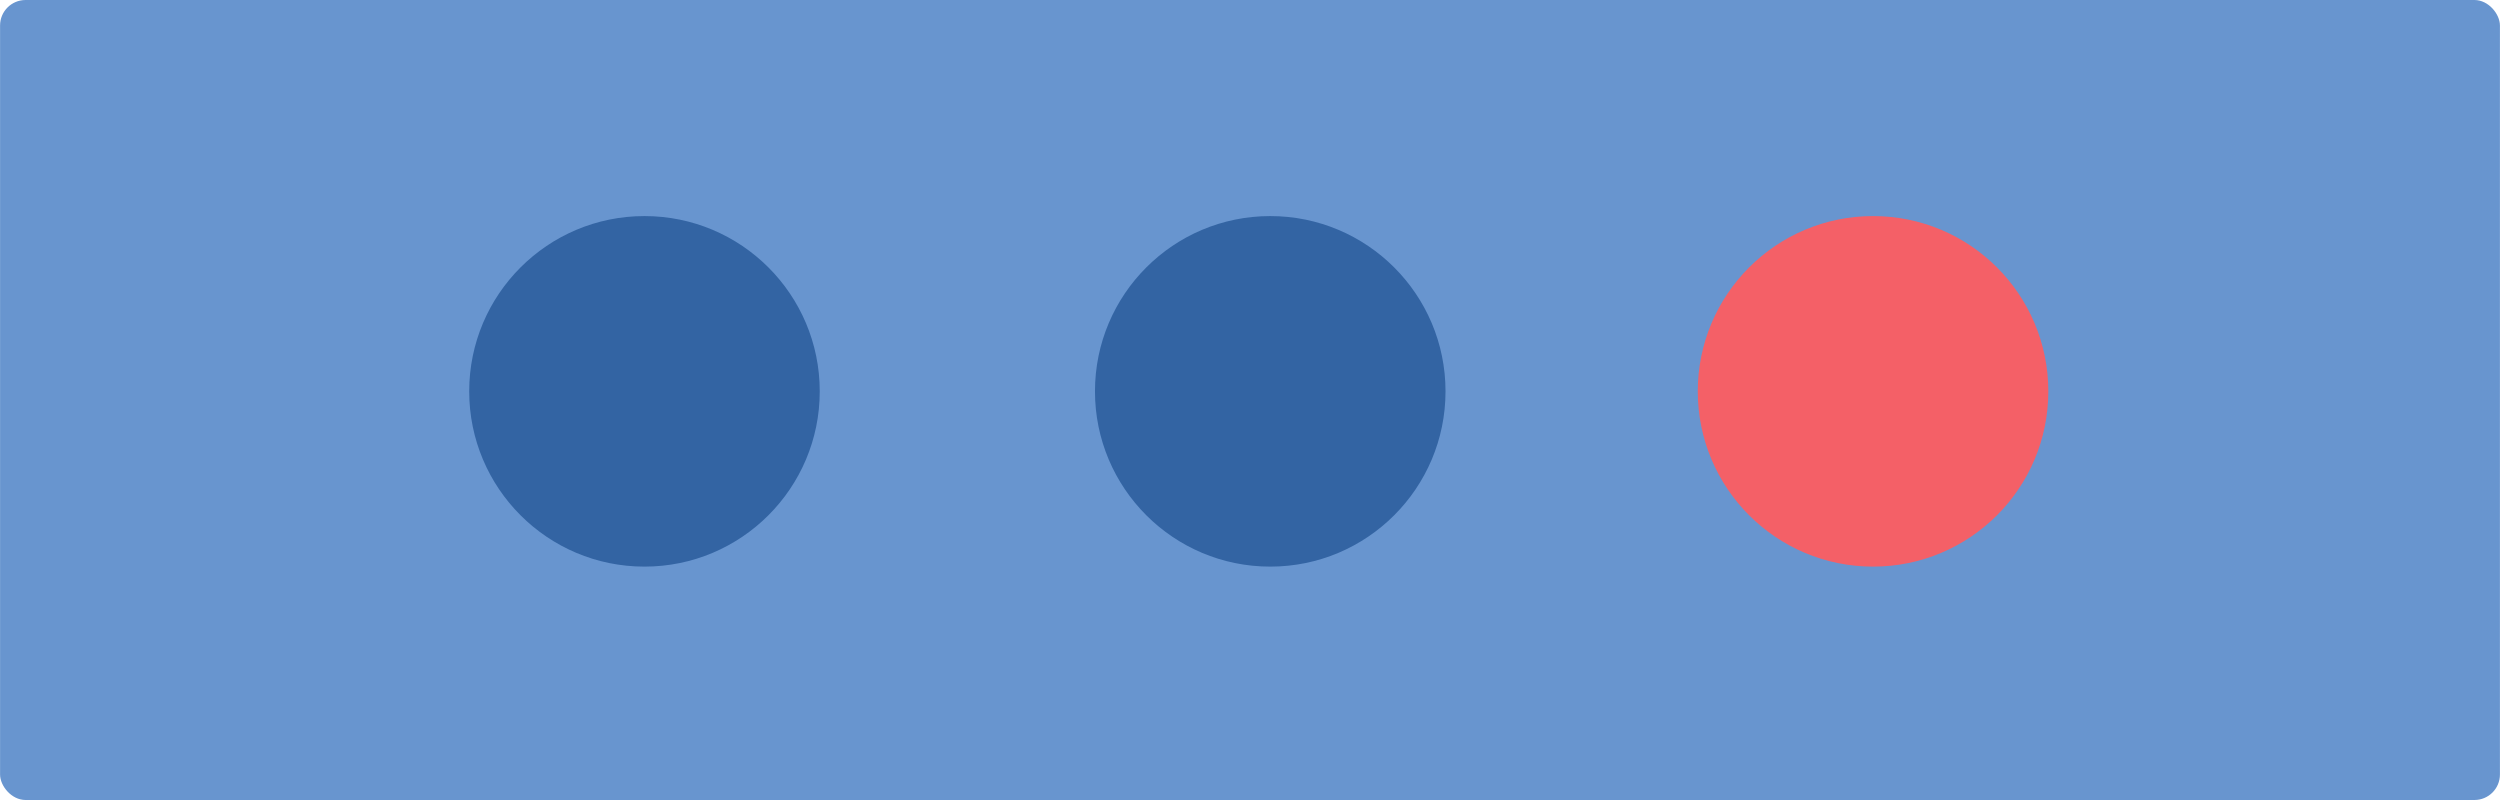 <?xml version="1.0" encoding="UTF-8" standalone="no"?>
<svg
   width="100"
   height="32"
   viewBox="0 0 26.458 8.467"
   version="1.1"
   id="svg2087"
   inkscape:version="1.1.2 (0a00cf5339, 2022-02-04)"
   sodipodi:docname="thumbnail.svg"
   xmlns:inkscape="http://www.inkscape.org/namespaces/inkscape"
   xmlns:sodipodi="http://sodipodi.sourceforge.net/DTD/sodipodi-0.dtd"
   xmlns="http://www.w3.org/2000/svg"
   xmlns:svg="http://www.w3.org/2000/svg"
   xmlns:rdf="http://www.w3.org/1999/02/22-rdf-syntax-ns#"
   xmlns:cc="http://creativecommons.org/ns#"
   xmlns:dc="http://purl.org/dc/elements/1.1/">
  <defs
     id="defs2081">
    <linearGradient
       id="selected_fg_color"
       inkscape:swatch="solid">
      <stop
         id="stop6555"
         offset="0"
         style="stop-color:#ffffffgit;stop-opacity:1;" />
    </linearGradient>
  </defs>
  <sodipodi:namedview
     id="base"
     pagecolor="#ffffff"
     bordercolor="#666666"
     borderopacity="1.0"
     inkscape:pageopacity="0.0"
     inkscape:pageshadow="2"
     inkscape:zoom="3.959798"
     inkscape:cx="37.628182"
     inkscape:cy="-9.5964492"
     inkscape:document-units="mm"
     inkscape:current-layer="layer1"
     inkscape:document-rotation="0"
     showgrid="false"
     units="px"
     inkscape:window-width="1920"
     inkscape:window-height="1017"
     inkscape:window-x="0"
     inkscape:window-y="35"
     inkscape:window-maximized="1"
     inkscape:pagecheckerboard="0" />
  <g
     inkscape:label="Layer 1"
     inkscape:groupmode="layer"
     id="layer1">
    <rect
       inkscape:export-ydpi="96"
       inkscape:export-xdpi="96"
       style="fill:#6895cf;fill-opacity:1;stroke:#ff0000;stroke-width:0;stroke-miterlimit:4;stroke-dasharray:none"
       id="rect2851"
       width="26.458"
       height="8.467"
       x="5e-07"
       y="5e-07"
       rx="0.27"
       ry="0.27"
       inkscape:export-filename="/media/auoi/DATA01/theming/source/bluesky/last_update/2.0.7-new/metacity/default/light/thumbnail.png" />
    <g
       id="g1515"
       transform="translate(1.9717102e-6,-4.233)"
       inkscape:export-filename="/media/auoi/DATA01/theming/source/bluesky/last_update/2.0.7-new/metacity/default/light/thumbnail.png"
       inkscape:export-xdpi="96"
       inkscape:export-ydpi="96">
      <g
         transform="matrix(0.265,0,0,0.265,-124.152,66.844)"
         id="titlebutton-minimize"
         style="display:inline">
        <rect
           y="-228.638"
           x="486.235"
           height="16"
           width="16"
           id="rect2879"
           style="display:inline;opacity:0.7;fill:none;fill-opacity:1;stroke:none;stroke-width:1;stroke-linecap:butt;stroke-linejoin:miter;stroke-miterlimit:4;stroke-dasharray:none;stroke-dashoffset:0;stroke-opacity:0" />
        <circle
           style="fill:#3364a3;fill-opacity:1;stroke:#ff0000;stroke-width:0;stroke-miterlimit:4;stroke-dasharray:none"
           id="circle2881"
           cx="494.235"
           cy="-220.638"
           r="7" />
      </g>
      <g
         id="titlebutton-close"
         style="display:inline"
         transform="matrix(0.265,0,0,0.265,32.99,66.844)">
        <g
           id="g2675"
           transform="translate(-583.921)">
          <circle
             r="7"
             cy="-220.638"
             cx="534.235"
             id="circle2671"
             style="fill:#f46067;fill-opacity:1;stroke:#ff0000;stroke-width:0;stroke-miterlimit:4;stroke-dasharray:none" />
          <rect
             style="display:inline;fill:none;fill-opacity:1;stroke:none;stroke-width:1;stroke-linecap:butt;stroke-linejoin:miter;stroke-miterlimit:4;stroke-dasharray:none;stroke-dashoffset:0;stroke-opacity:0"
             id="rect2673"
             width="16"
             height="16"
             x="526.235"
             y="-228.638" />
        </g>
      </g>
      <g
         transform="matrix(0.265,0,0,0.265,-122.829,66.844)"
         id="titlebutton-maximize"
         style="display:inline">
        <rect
           y="-228.638"
           x="506.235"
           height="16"
           width="16"
           id="rect2885"
           style="display:inline;opacity:0.7;fill:none;fill-opacity:1;stroke:none;stroke-width:1;stroke-linecap:butt;stroke-linejoin:miter;stroke-miterlimit:4;stroke-dasharray:none;stroke-dashoffset:0;stroke-opacity:0" />
        <circle
           r="7"
           cy="-220.638"
           cx="514.235"
           id="circle2887"
           style="fill:#3364a3;fill-opacity:1;stroke:#ff0000;stroke-width:0;stroke-miterlimit:4;stroke-dasharray:none" />
      </g>
    </g>
  </g>
</svg>
